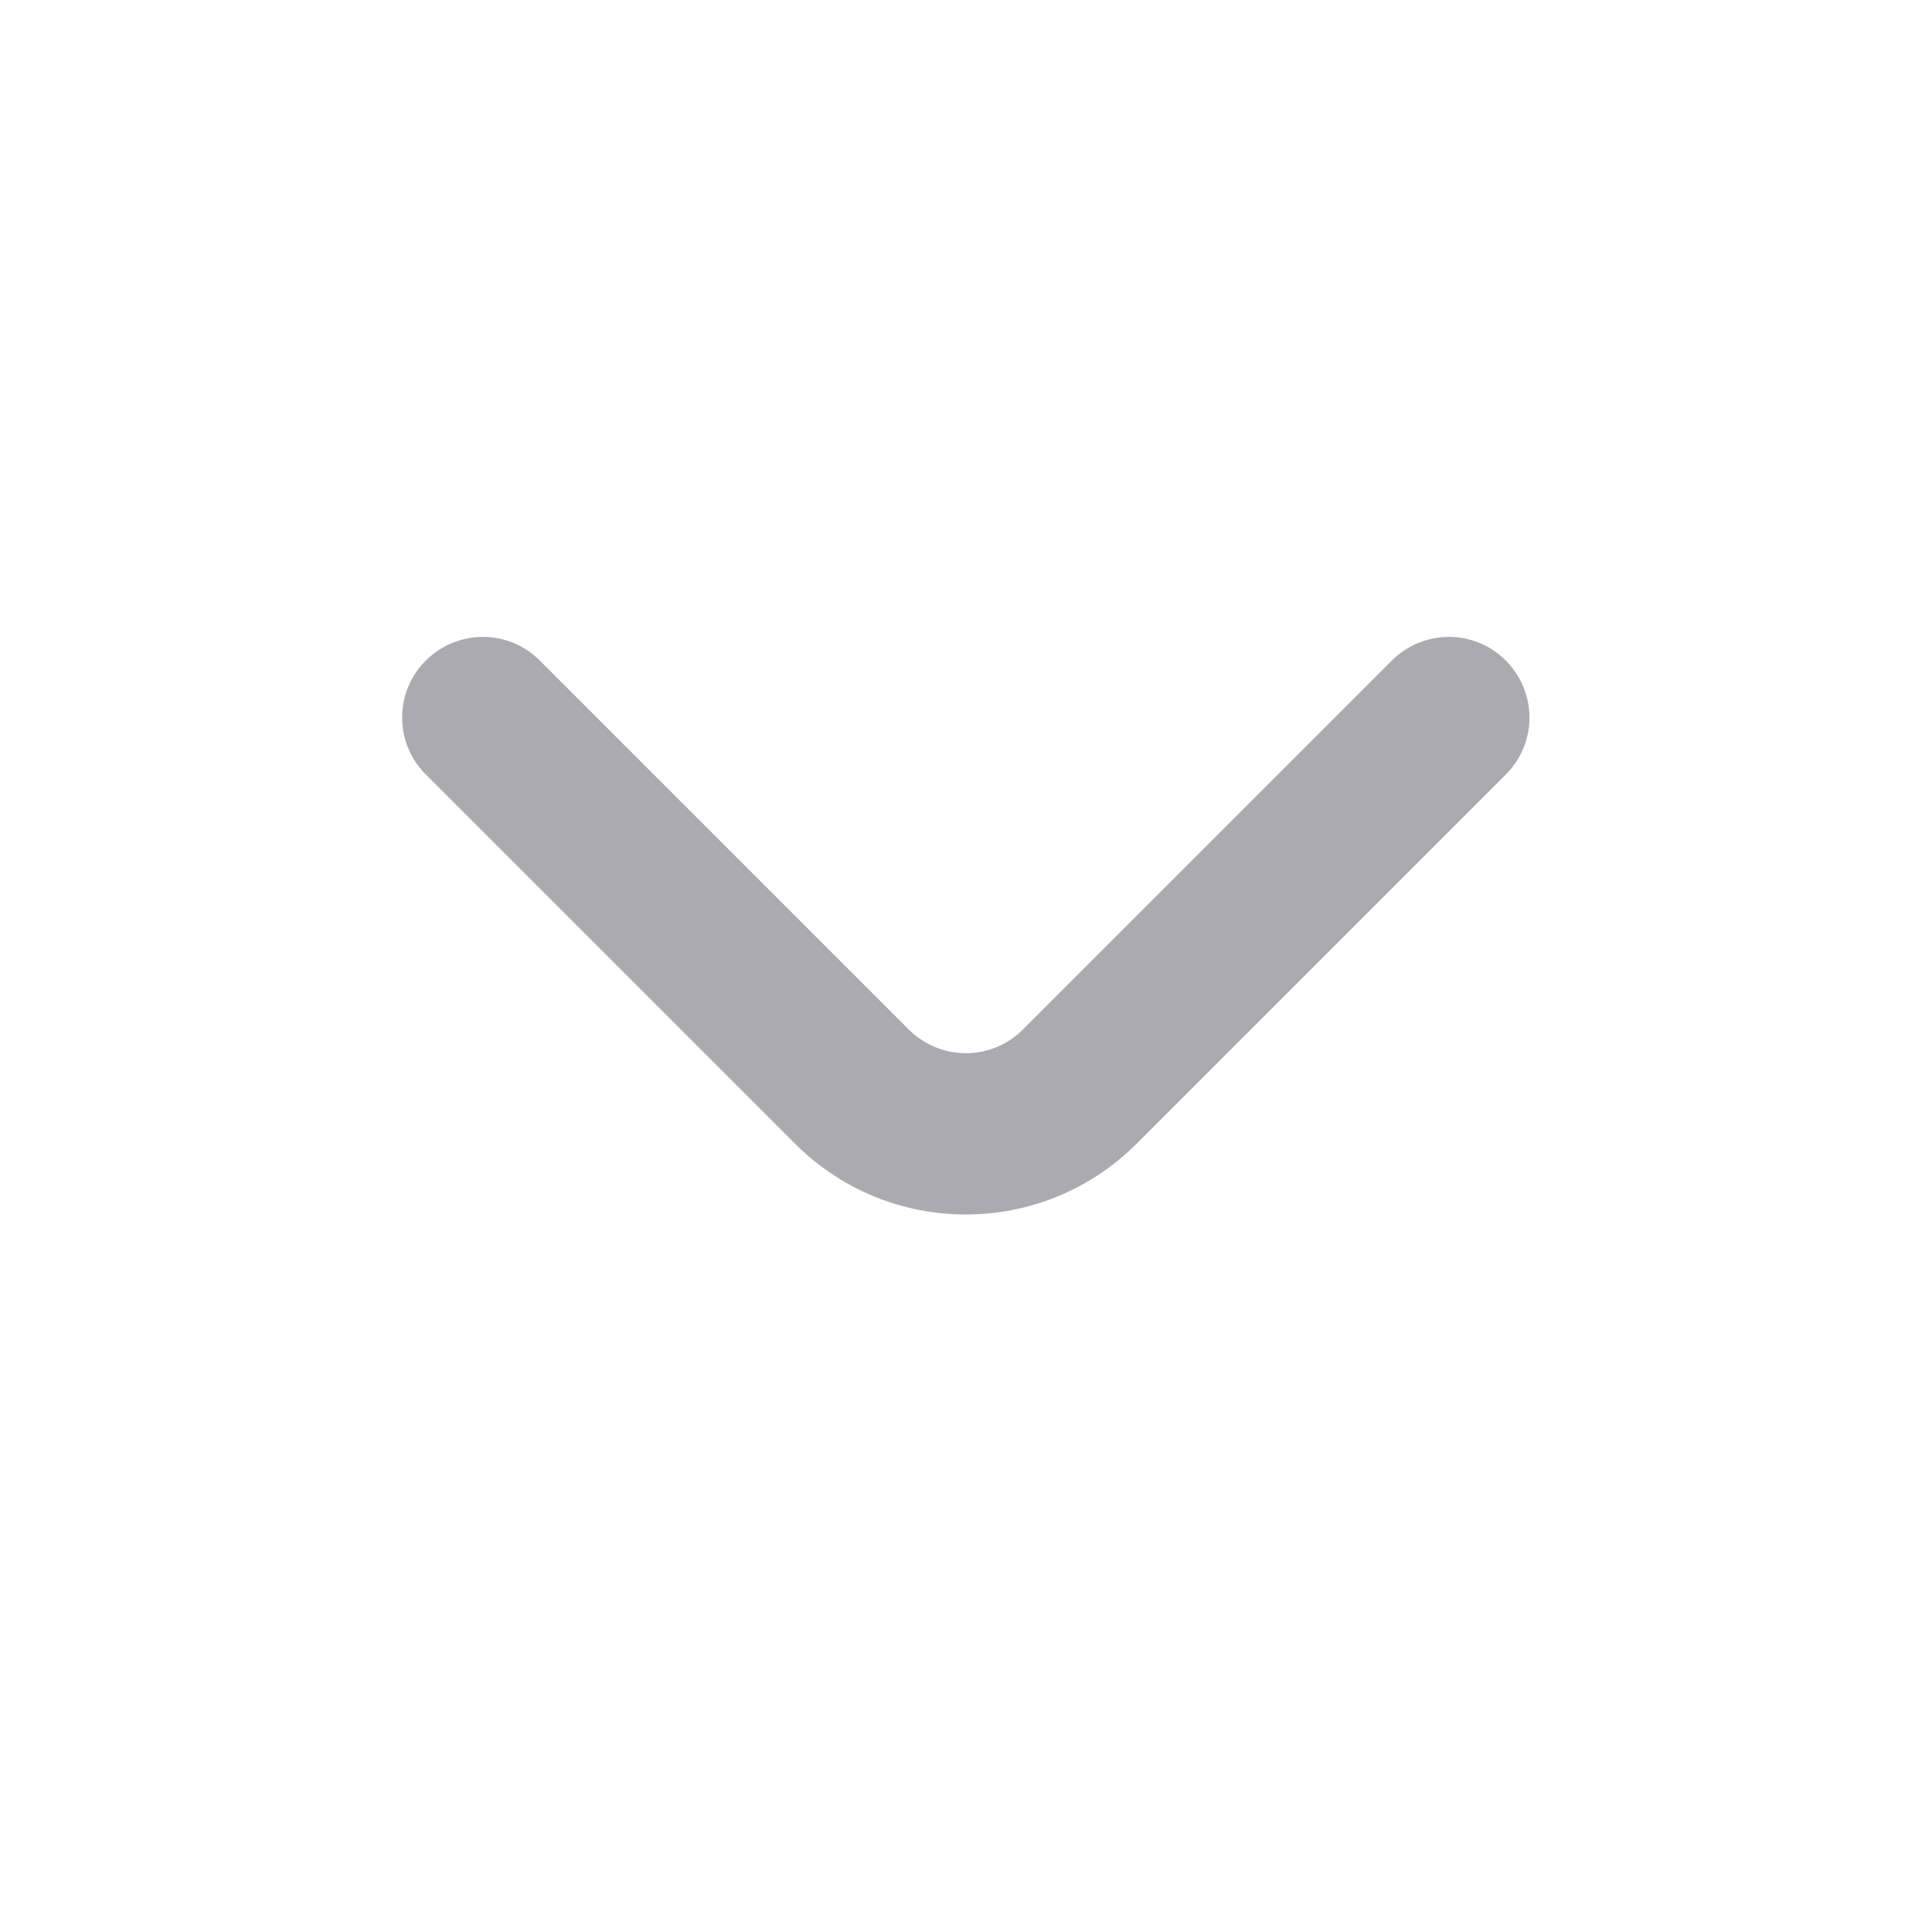 <?xml version="1.0" encoding="utf-8"?>
<!-- Generator: Adobe Illustrator 27.4.0, SVG Export Plug-In . SVG Version: 6.00 Build 0)  -->
<svg version="1.1" id="Outline" xmlns="http://www.w3.org/2000/svg" xmlns:xlink="http://www.w3.org/1999/xlink" x="0px" y="0px"
	 viewBox="0 0 512 512" style="enable-background:new 0 0 512 512;" xml:space="preserve">
<style type="text/css">
	.st0{fill:#ABAAB0;}
</style>
<path class="st0" d="M399.1,175.1c-8.3-8.4-21.8-8.4-30.2-0.1c0,0-0.1,0.1-0.1,0.1l-97.7,97.7c-8.3,8.4-21.8,8.4-30.2,0.1
	c0,0-0.1-0.1-0.1-0.1l-97.7-97.7c-8.3-8.4-21.8-8.4-30.2-0.1c0,0-0.1,0.1-0.1,0.1c-8.3,8.3-8.3,21.8,0,30.1l97.9,97.9
	c25,25,65.5,25,90.5,0l97.9-97.9C407.4,196.9,407.4,183.5,399.1,175.1z"/>
</svg>
